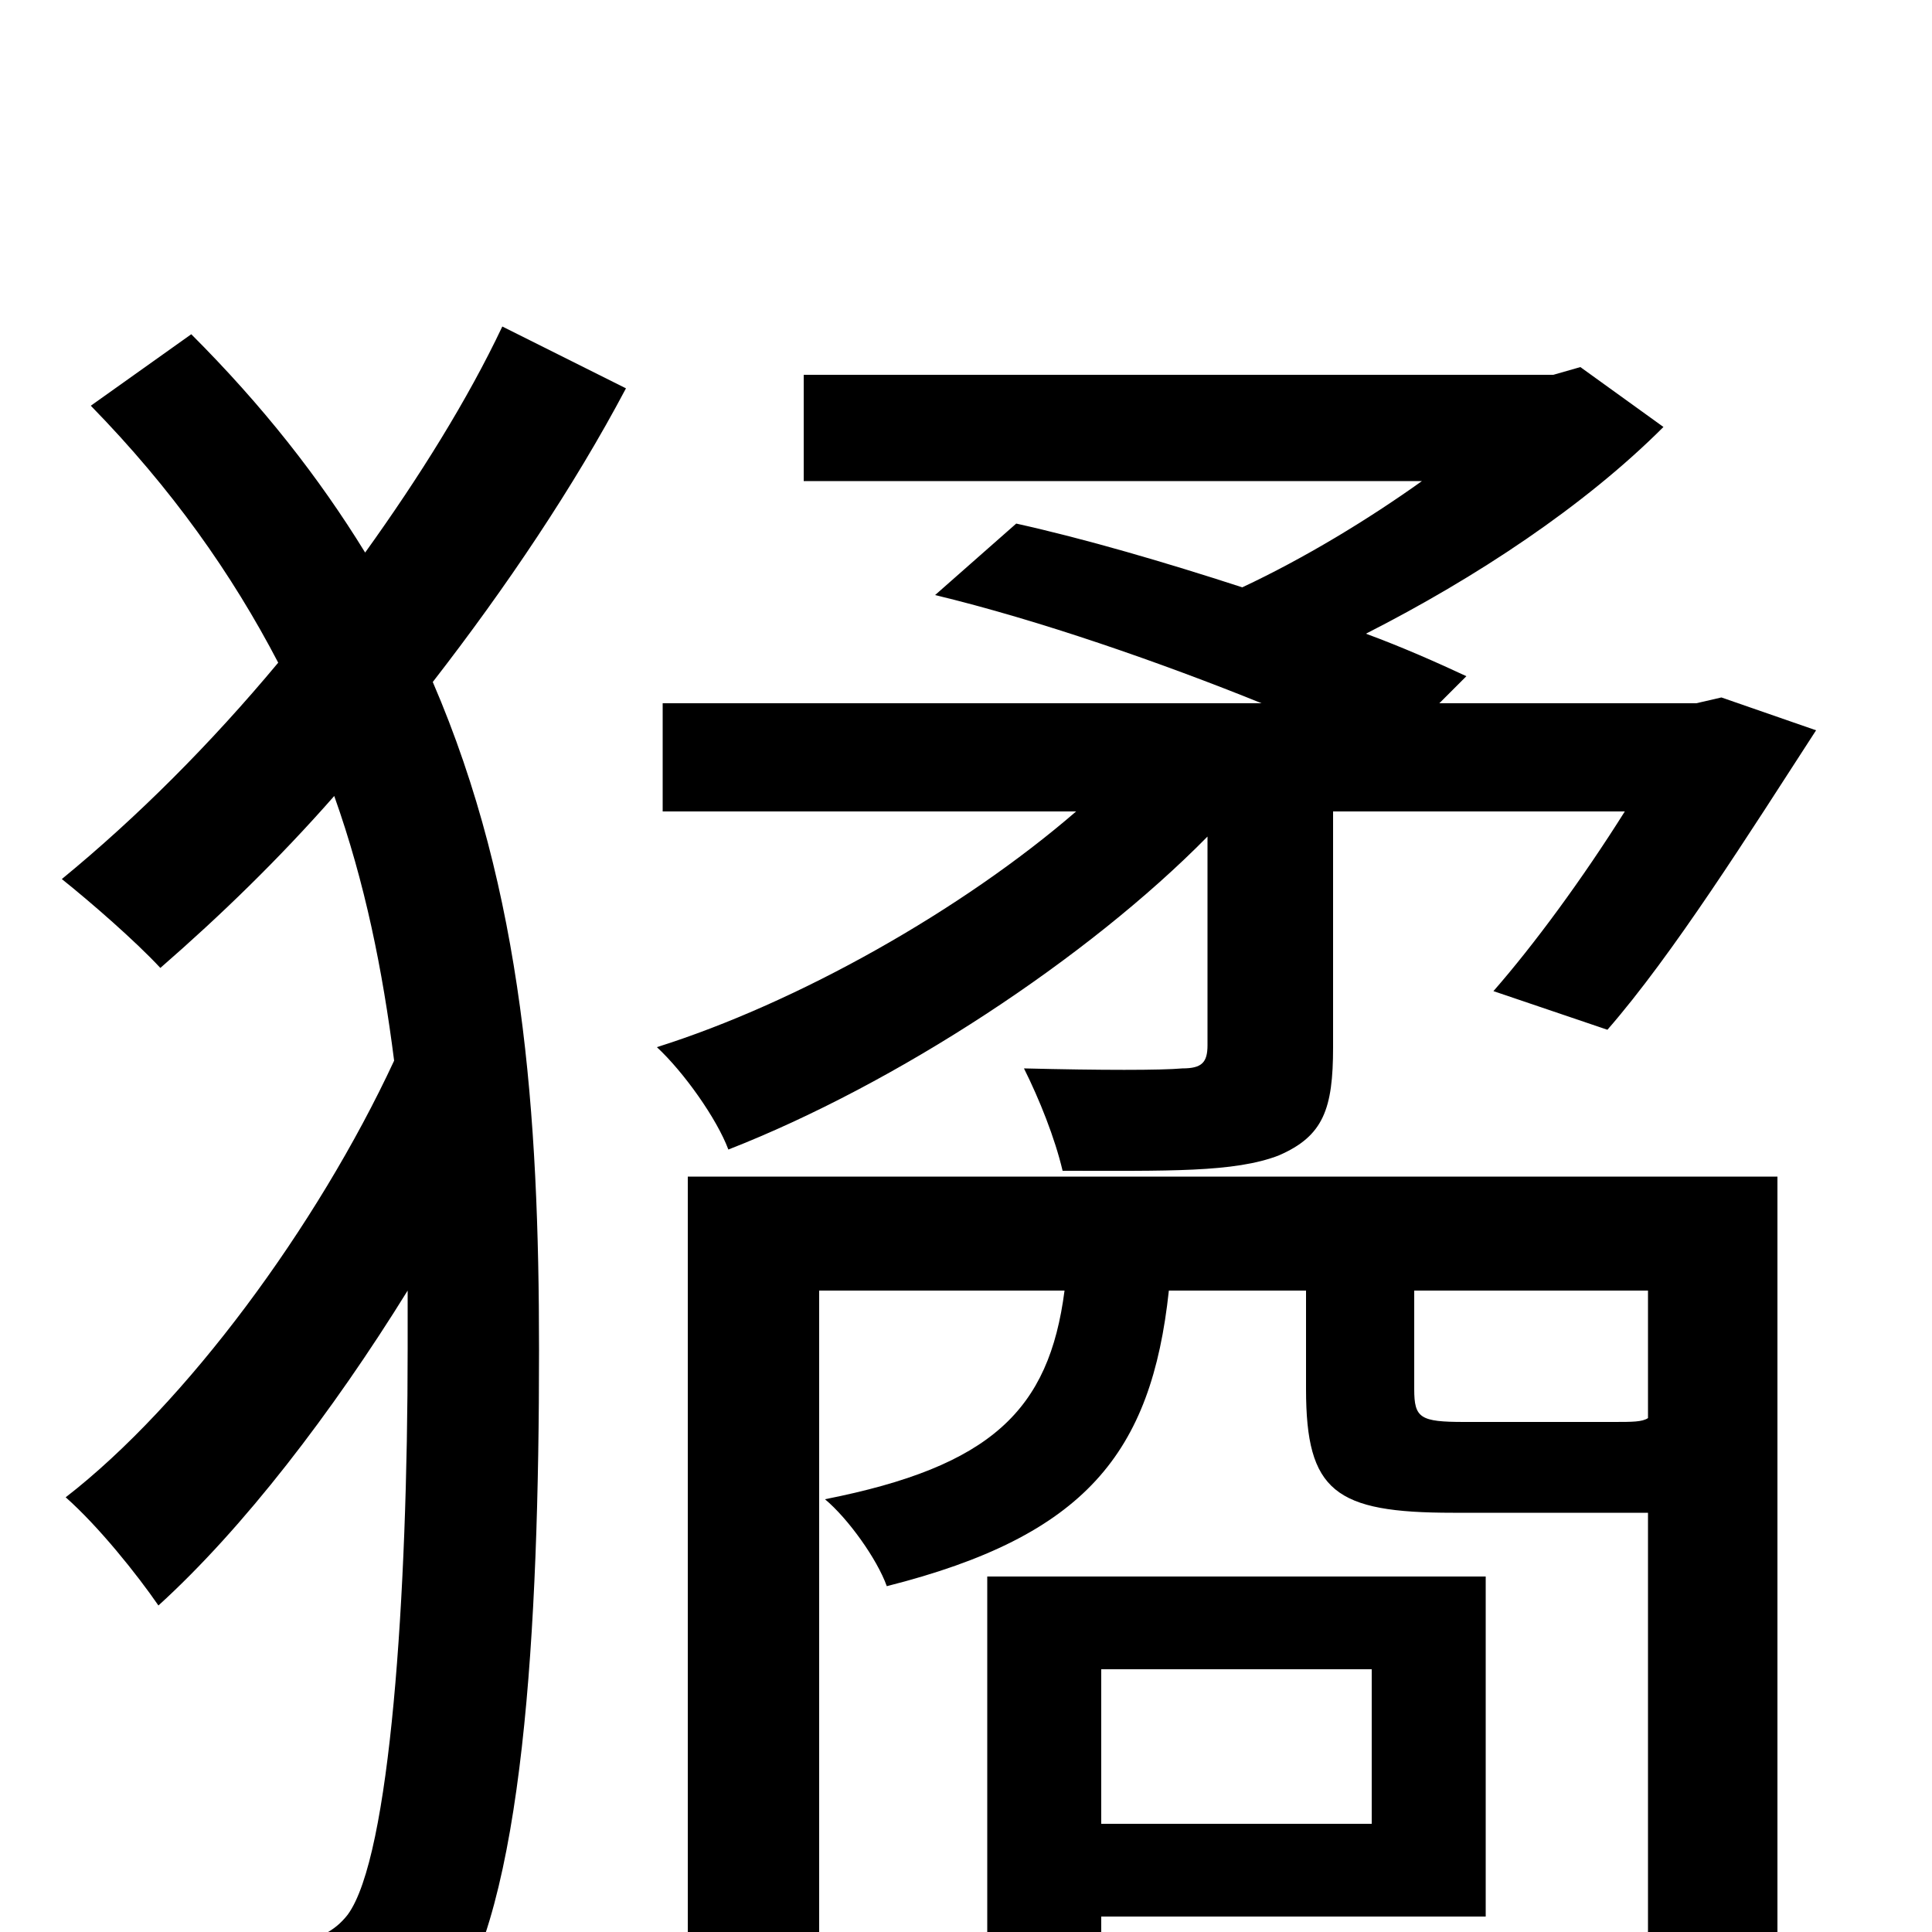 <svg xmlns="http://www.w3.org/2000/svg" viewBox="0 -1000 1000 1000">
	<path fill="#000000" d="M260 -831C242 -793 217 -753 189 -714C165 -753 136 -790 99 -827L47 -790C89 -747 120 -703 144 -657C109 -615 71 -577 32 -545C47 -533 70 -513 83 -499C114 -526 144 -555 173 -588C189 -543 198 -498 204 -451C164 -365 96 -273 34 -225C51 -210 71 -185 82 -169C126 -209 172 -269 211 -332V-302C211 -174 202 -39 180 -9C173 0 164 4 151 6C133 8 102 8 66 5C79 25 84 53 84 75C118 77 153 76 180 70C203 67 221 57 232 41C271 -12 279 -157 279 -301C279 -423 271 -538 224 -647C262 -696 297 -748 324 -799ZM625 -459C625 -450 622 -447 612 -447C601 -446 570 -446 530 -447C538 -431 546 -411 550 -394C604 -394 639 -393 662 -402C685 -412 690 -426 690 -458V-580H841C819 -545 794 -511 773 -487L832 -467C866 -506 905 -568 940 -622L891 -639L878 -636H745L759 -650C744 -657 726 -665 707 -672C764 -701 820 -738 861 -779L818 -810L804 -806H416V-751H736C708 -731 675 -711 643 -696C603 -709 562 -721 526 -729L484 -692C538 -679 601 -657 653 -636H343V-580H557C498 -529 413 -481 340 -458C354 -445 371 -421 377 -405C464 -439 563 -504 625 -567ZM710 -136V-56H570V-136ZM769 -8V-184H511V32H570V-8ZM758 -264C735 -264 732 -266 732 -281V-332H853V-266C850 -264 845 -264 835 -264ZM920 -391H356V76H424V-332H551C543 -270 513 -241 427 -224C439 -214 454 -193 459 -179C562 -205 596 -248 605 -332H676V-281C676 -228 691 -217 752 -217H844H853V-1C853 11 850 14 837 14C825 15 786 15 742 14C751 31 760 58 762 76C824 76 865 75 889 65C915 54 920 34 920 0Z"/>
</svg>